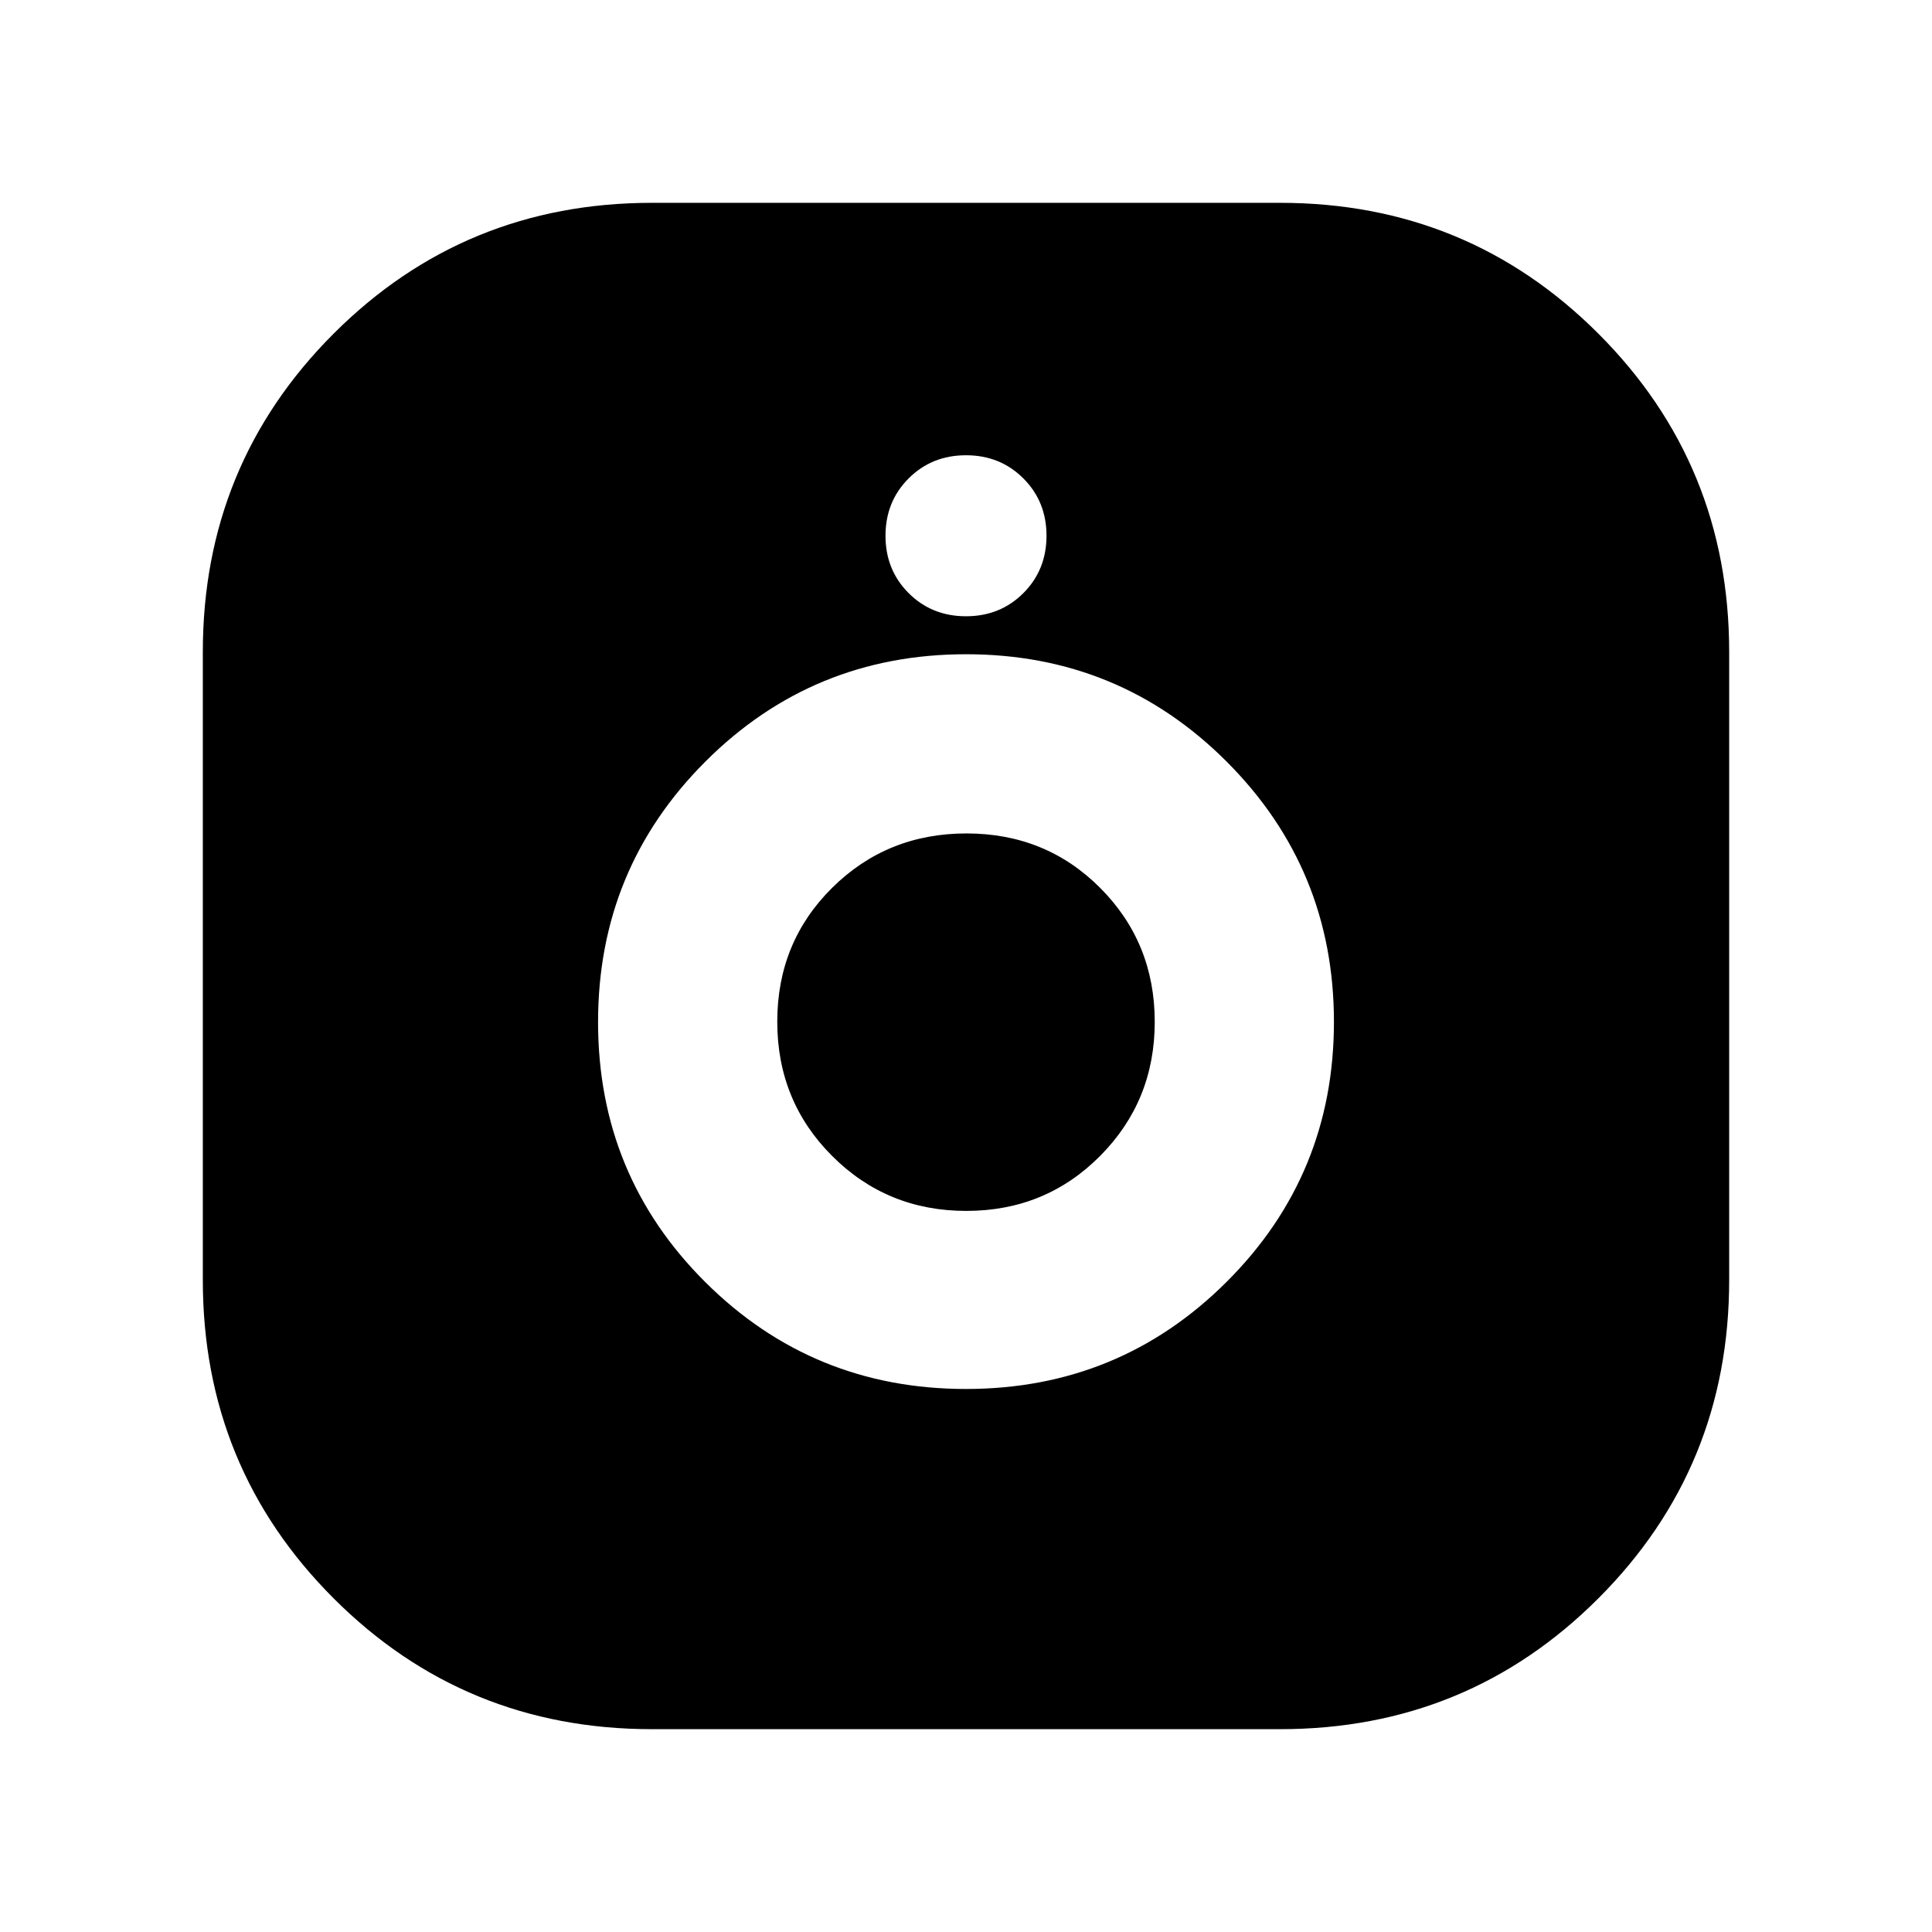<svg xmlns="http://www.w3.org/2000/svg" height="24" viewBox="0 -960 960 960" width="24"><path d="M323.957-100.782q-93.175 0-158.175-65-65-65-65-158.175v-312.086q0-93.175 65-158.175 65-65 158.175-65h312.086q93.175 0 158.175 65 65 65 65 158.175v312.086q0 93.175-65 158.175-65 65-158.175 65H323.957Zm156.01-169.044q76.163 0 129.511-53.198t53.348-129.196q0-75.997-53.314-129.345-53.315-53.348-129.479-53.348-76.163 0-129.511 53.315-53.348 53.314-53.348 129.478 0 76.164 53.314 129.229 53.315 53.065 129.479 53.065Zm.184-88.478q-39.325 0-66.629-27.269-27.304-27.268-27.304-66.76 0-39.493 27.268-66.514 27.269-27.022 66.761-27.022t66.514 27.153q27.021 27.153 27.021 66.478 0 39.325-27.153 66.629-27.153 27.305-66.478 27.305ZM480-653.782q17 0 28.5-11.5t11.5-28.5q0-17-11.5-28.5t-28.5-11.5q-17 0-28.5 11.5t-11.5 28.5q0 17 11.5 28.5t28.5 11.5Z"/></svg>